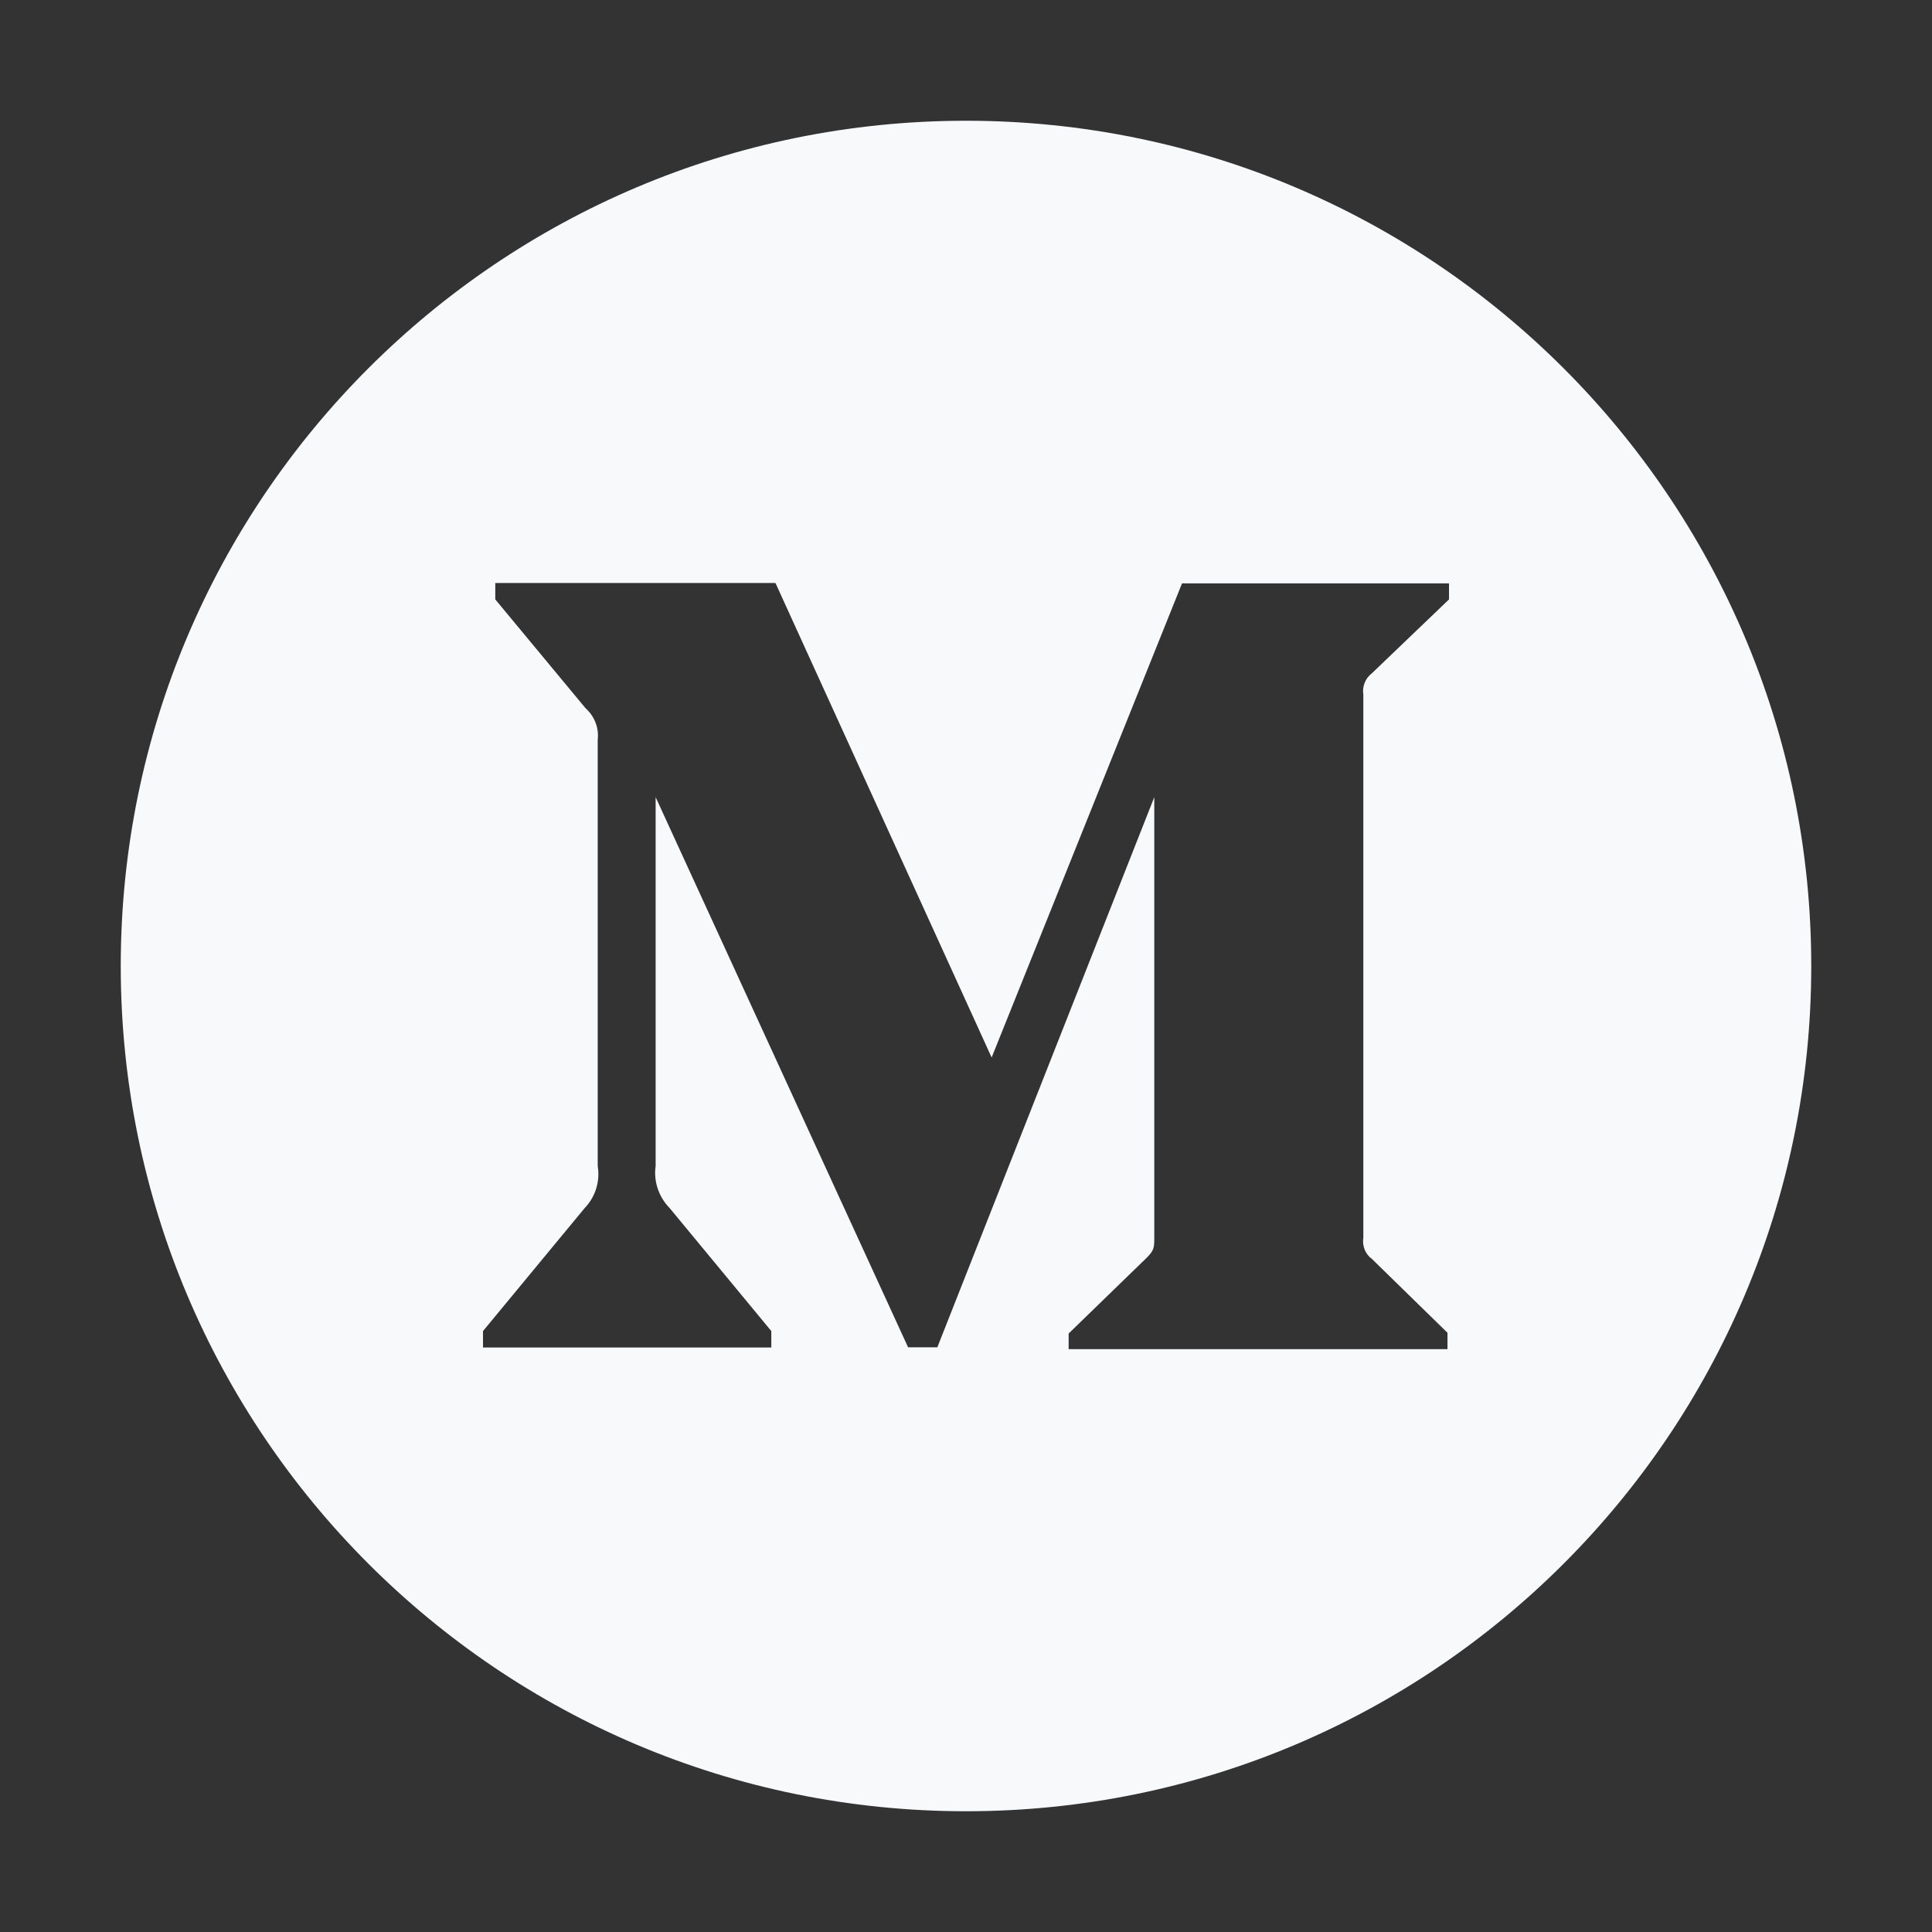 <svg width="48" height="48" viewBox="0 0 48 48" fill="none" xmlns="http://www.w3.org/2000/svg">
<rect x="0" y="0" width="48" height="48" fill="#333333" stroke="none"/>
<path d="M24 3C12.403 3 3 12.403 3 24C3 35.597 12.403 45 24 45C35.597 45 45 35.597 45 24C45 12.403 35.597 3 24 3ZM36 14.892L34.087 16.725C33.919 16.852 33.839 17.058 33.872 17.259V30.745C33.839 30.952 33.919 31.158 34.087 31.28L35.962 33.112V33.52H26.55V33.131L28.486 31.252C28.678 31.059 28.678 31.003 28.678 30.717V19.805L23.288 33.473H22.561L16.289 19.805V28.969C16.233 29.353 16.369 29.742 16.641 30.019L19.163 33.07V33.478H12V33.07L14.522 30.019C14.655 29.881 14.754 29.715 14.811 29.533C14.868 29.35 14.881 29.157 14.85 28.969V18.375C14.883 18.08 14.77 17.794 14.545 17.592L12.305 14.892V14.484H19.266L24.637 26.273L29.367 14.494H36V14.892Z" fill="#F8F9FB"/>
</svg>
